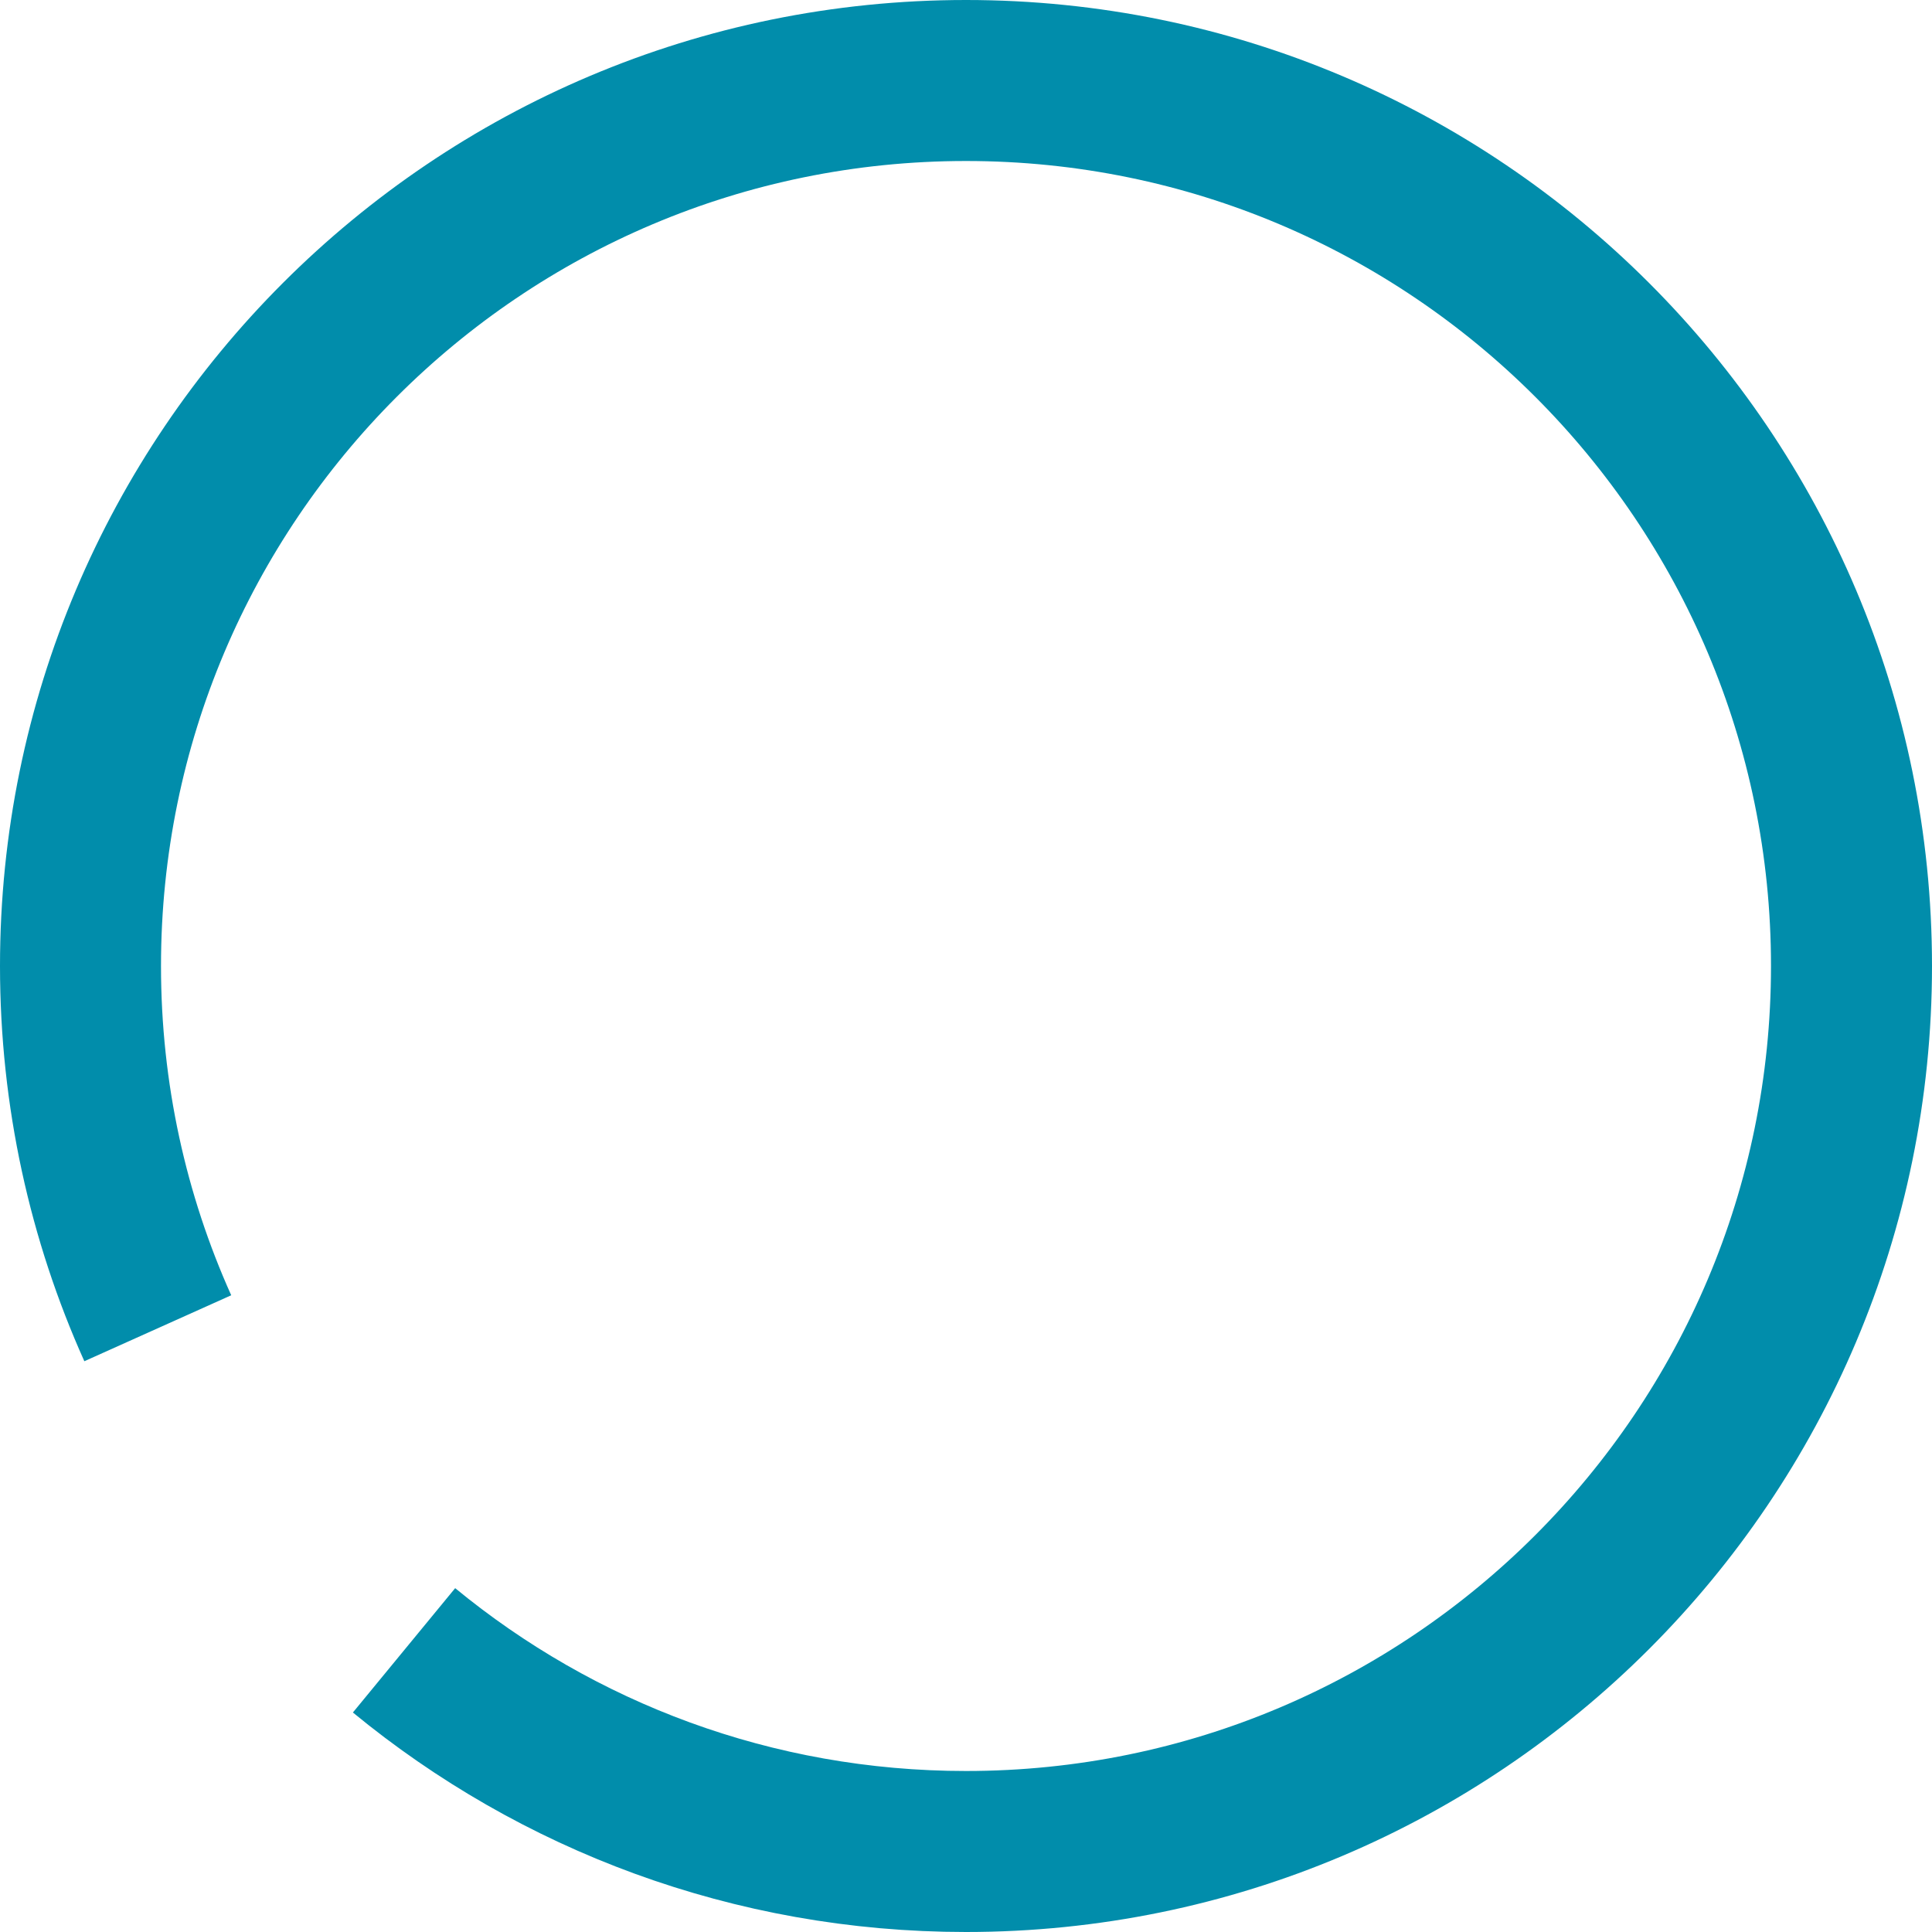 <?xml version="1.0" encoding="UTF-8"?>
<svg width="24px" height="24px" viewBox="0 0 24 24" version="1.1" xmlns="http://www.w3.org/2000/svg" xmlns:xlink="http://www.w3.org/1999/xlink">
    <!-- Generator: Sketch 53.2 (72643) - https://sketchapp.com -->
    <title>@2xicn_progressspinner</title>
    <desc>Created with Sketch.</desc>
    <g id="Components" stroke="none" stroke-width="1" fill="none" fill-rule="evenodd">
        <g id="Toolkit-Documentation:-Components" transform="translate(-537, -1463)">
            <g id="Button-&amp;-Indicatiors" transform="translate(537, 1003)">
                <g id="Progress-Spinner" transform="translate(0, 446)">
                    <g id="icn_progressspinner" transform="translate(0, 14)">
                        <polygon id="a" points="0 0 24 0 24 24 0 24"></polygon>
                        <path d="M1.96,16.5 C1.343,15.126 1,13.603 1,12 C1,5.925 5.925,1 12,1 C18.075,1 23,5.925 23,12 C23,18.075 18.075,23 12,23 C9.349,23 6.918,22.063 5.019,20.501" id="Shape" stroke="#018DAB" stroke-width="2"></path>
                    </g>
                </g>
            </g>
        </g>
    </g>
</svg>